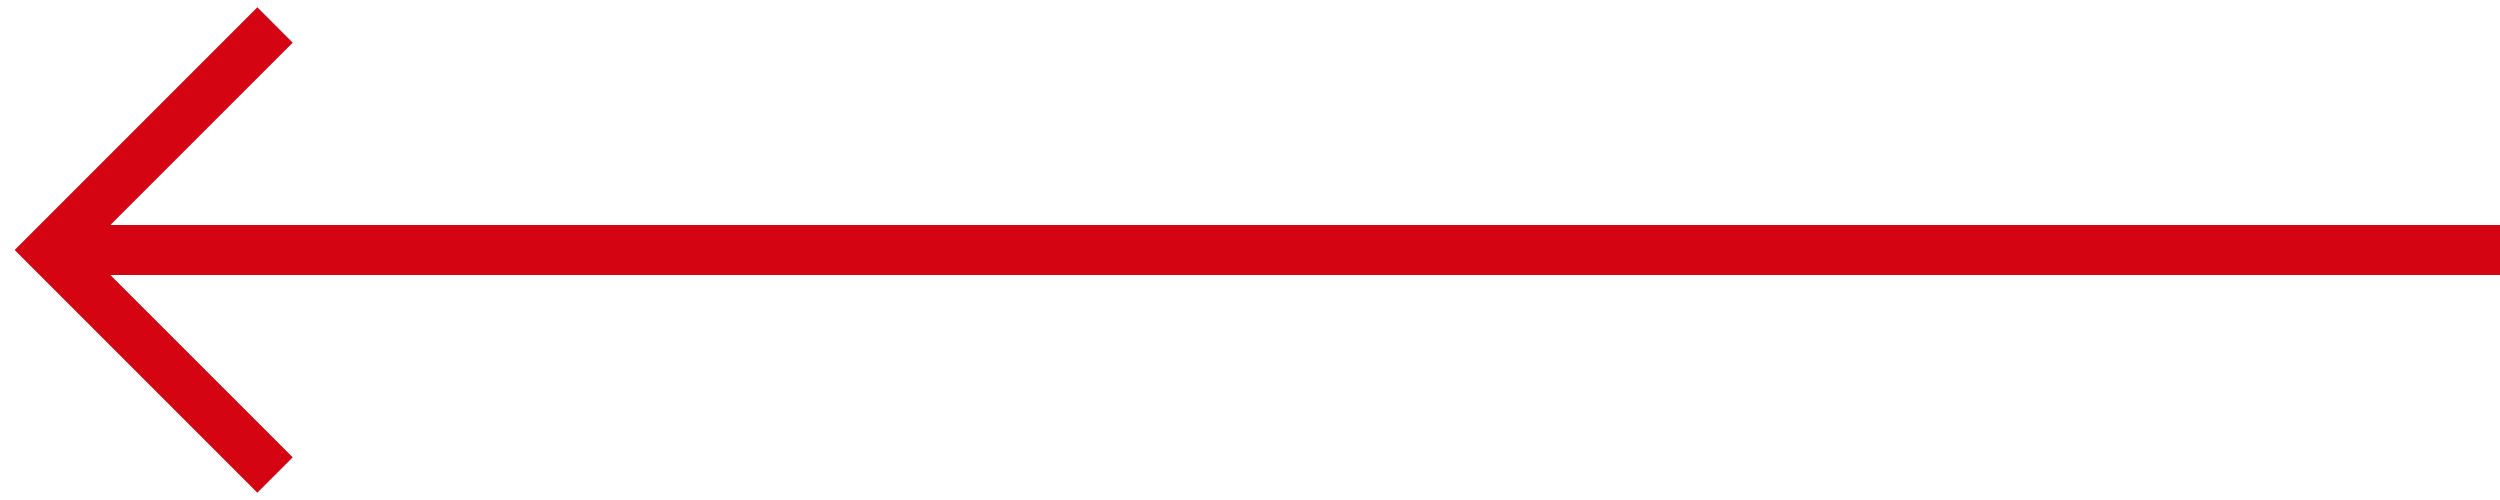<svg width="50" height="10" viewBox="0 0 50 10" fill="none" xmlns="http://www.w3.org/2000/svg">
<path fill-rule="evenodd" clip-rule="evenodd" d="M2.207 5.5L5.854 9.146L5.147 9.854L0.647 5.354L0.293 5L0.647 4.646L5.147 0.146L5.854 0.854L2.207 4.5H50V5.5H2.207Z" fill="#D50413"/>
</svg>
